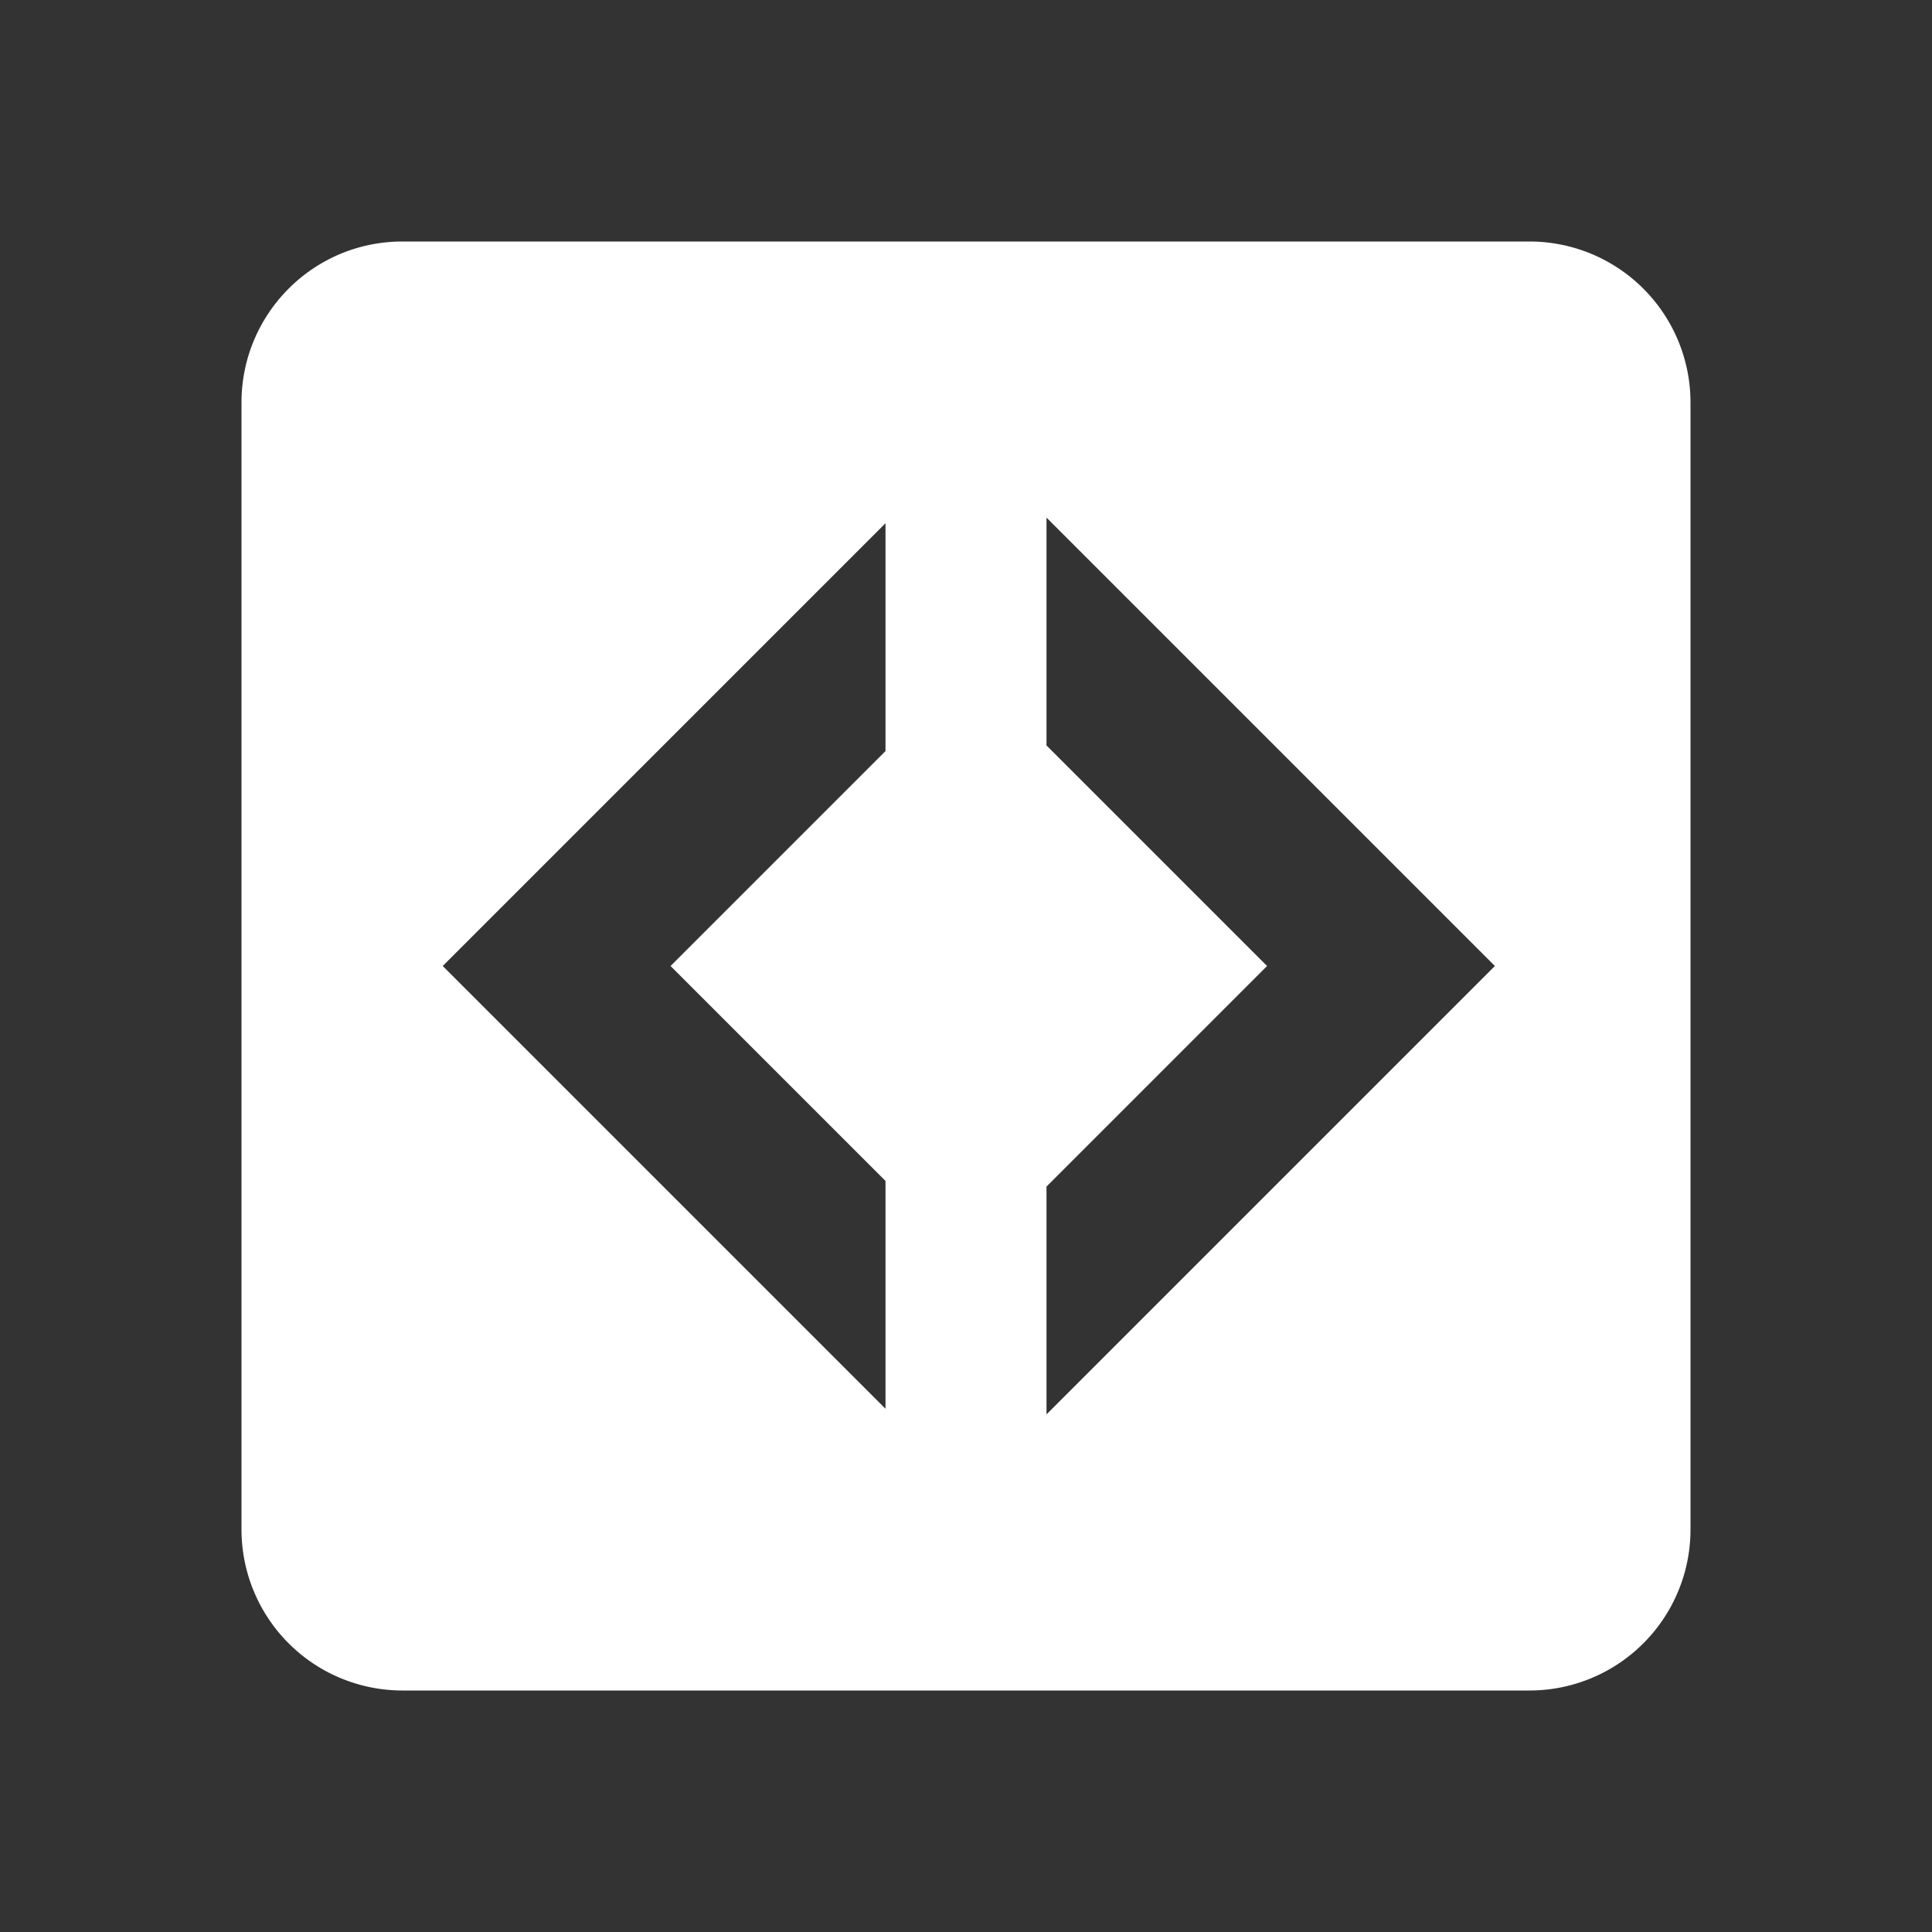 <svg xmlns="http://www.w3.org/2000/svg" id="mdi-code-not-equal-variant" viewBox="0 0 24 24"><rect x="0" y="0" width="24" height="24" fill="#333333" stroke="none"/><path fill="white" d="M11,6.5V9.33L8.33,12L11,14.67V17.5L5.5,12M13,6.43L18.57,12L13,17.57V14.74L15.74,12L13,9.26M5,3C3.89,3 3,3.9 3,5V19A2,2 0 0,0 5,21H19A2,2 0 0,0 21,19V5A2,2 0 0,0 19,3H5Z" /></svg>